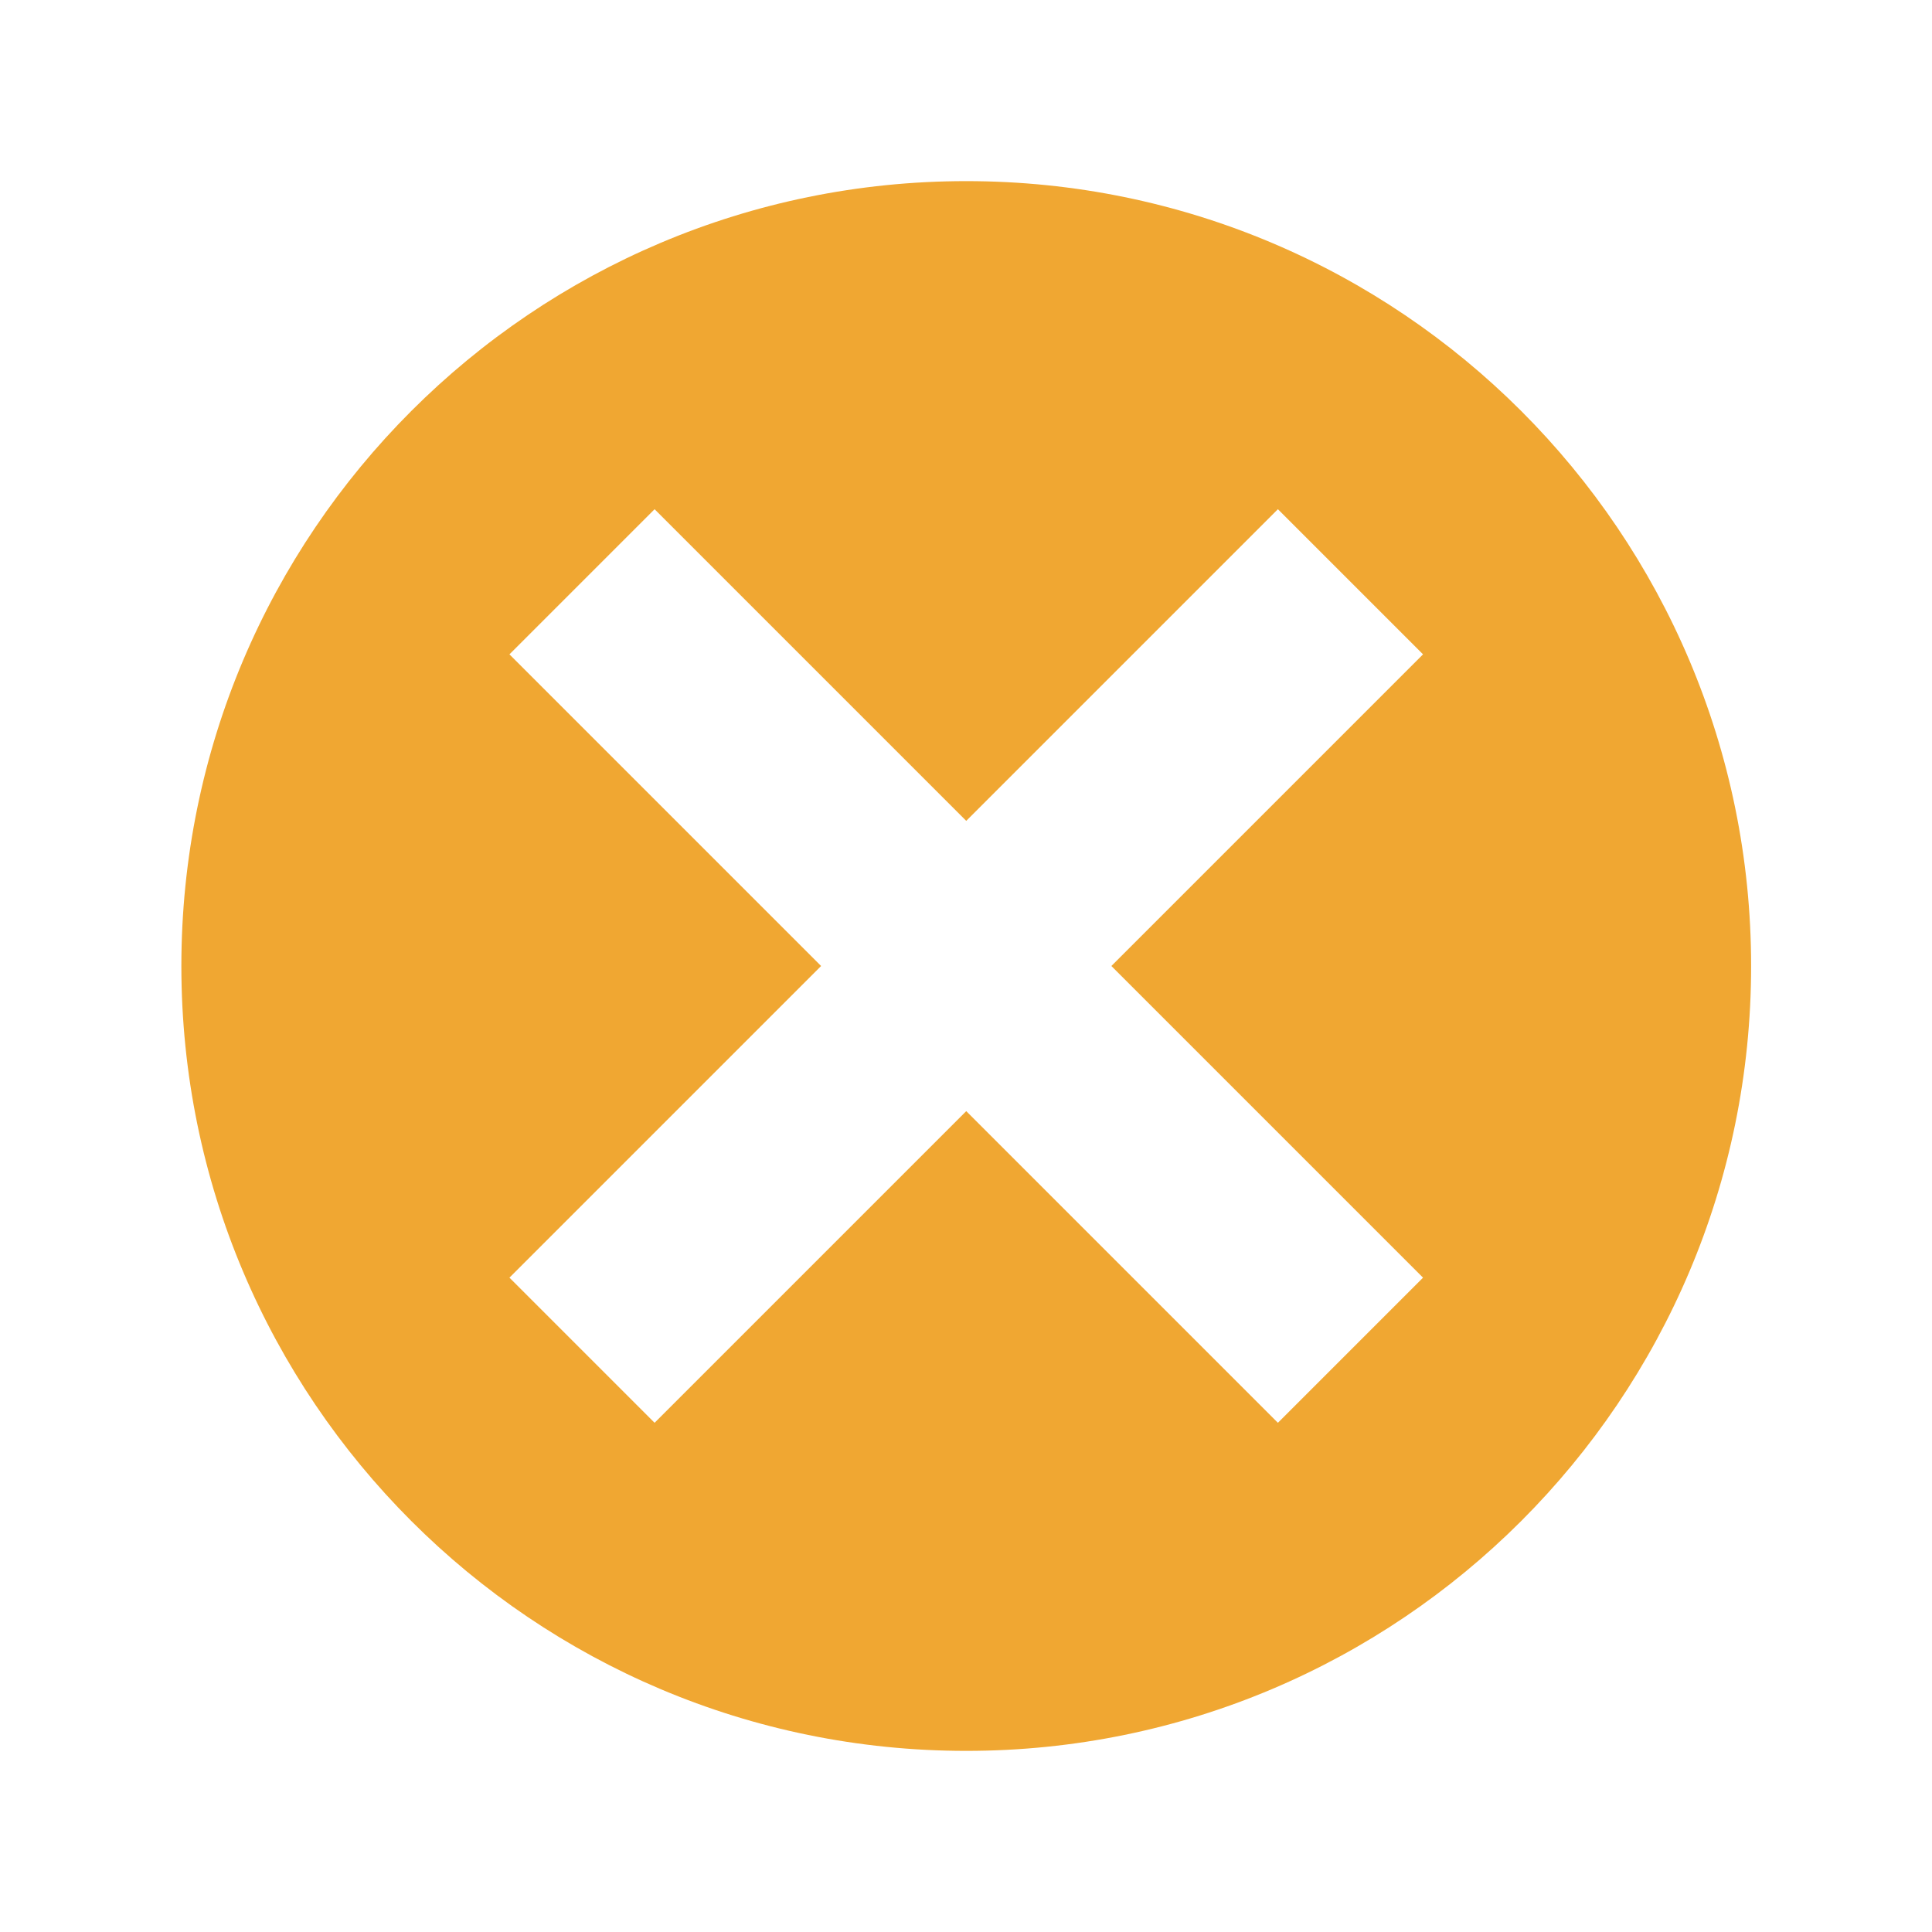 <svg xmlns="http://www.w3.org/2000/svg" width="16" height="16" viewBox="0 0 16 16">
  <path fill="#F0A732" fill-rule="evenodd" d="M9.204,8 L11.785,5.419 L10.583,4.217 L8.002,6.798 L5.421,4.217 L4.219,5.419 L6.8,8 L4.219,10.581 L5.421,11.783 L8.002,9.202 L10.583,11.783 L11.785,10.581 L9.204,8 Z M8.002,14.5 C4.413,14.5 1.502,11.59 1.502,8 C1.502,4.41 4.413,1.5 8.002,1.5 C11.592,1.5 14.502,4.41 14.502,8 C14.502,11.59 11.592,14.5 8.002,14.5 Z"/>
</svg>
